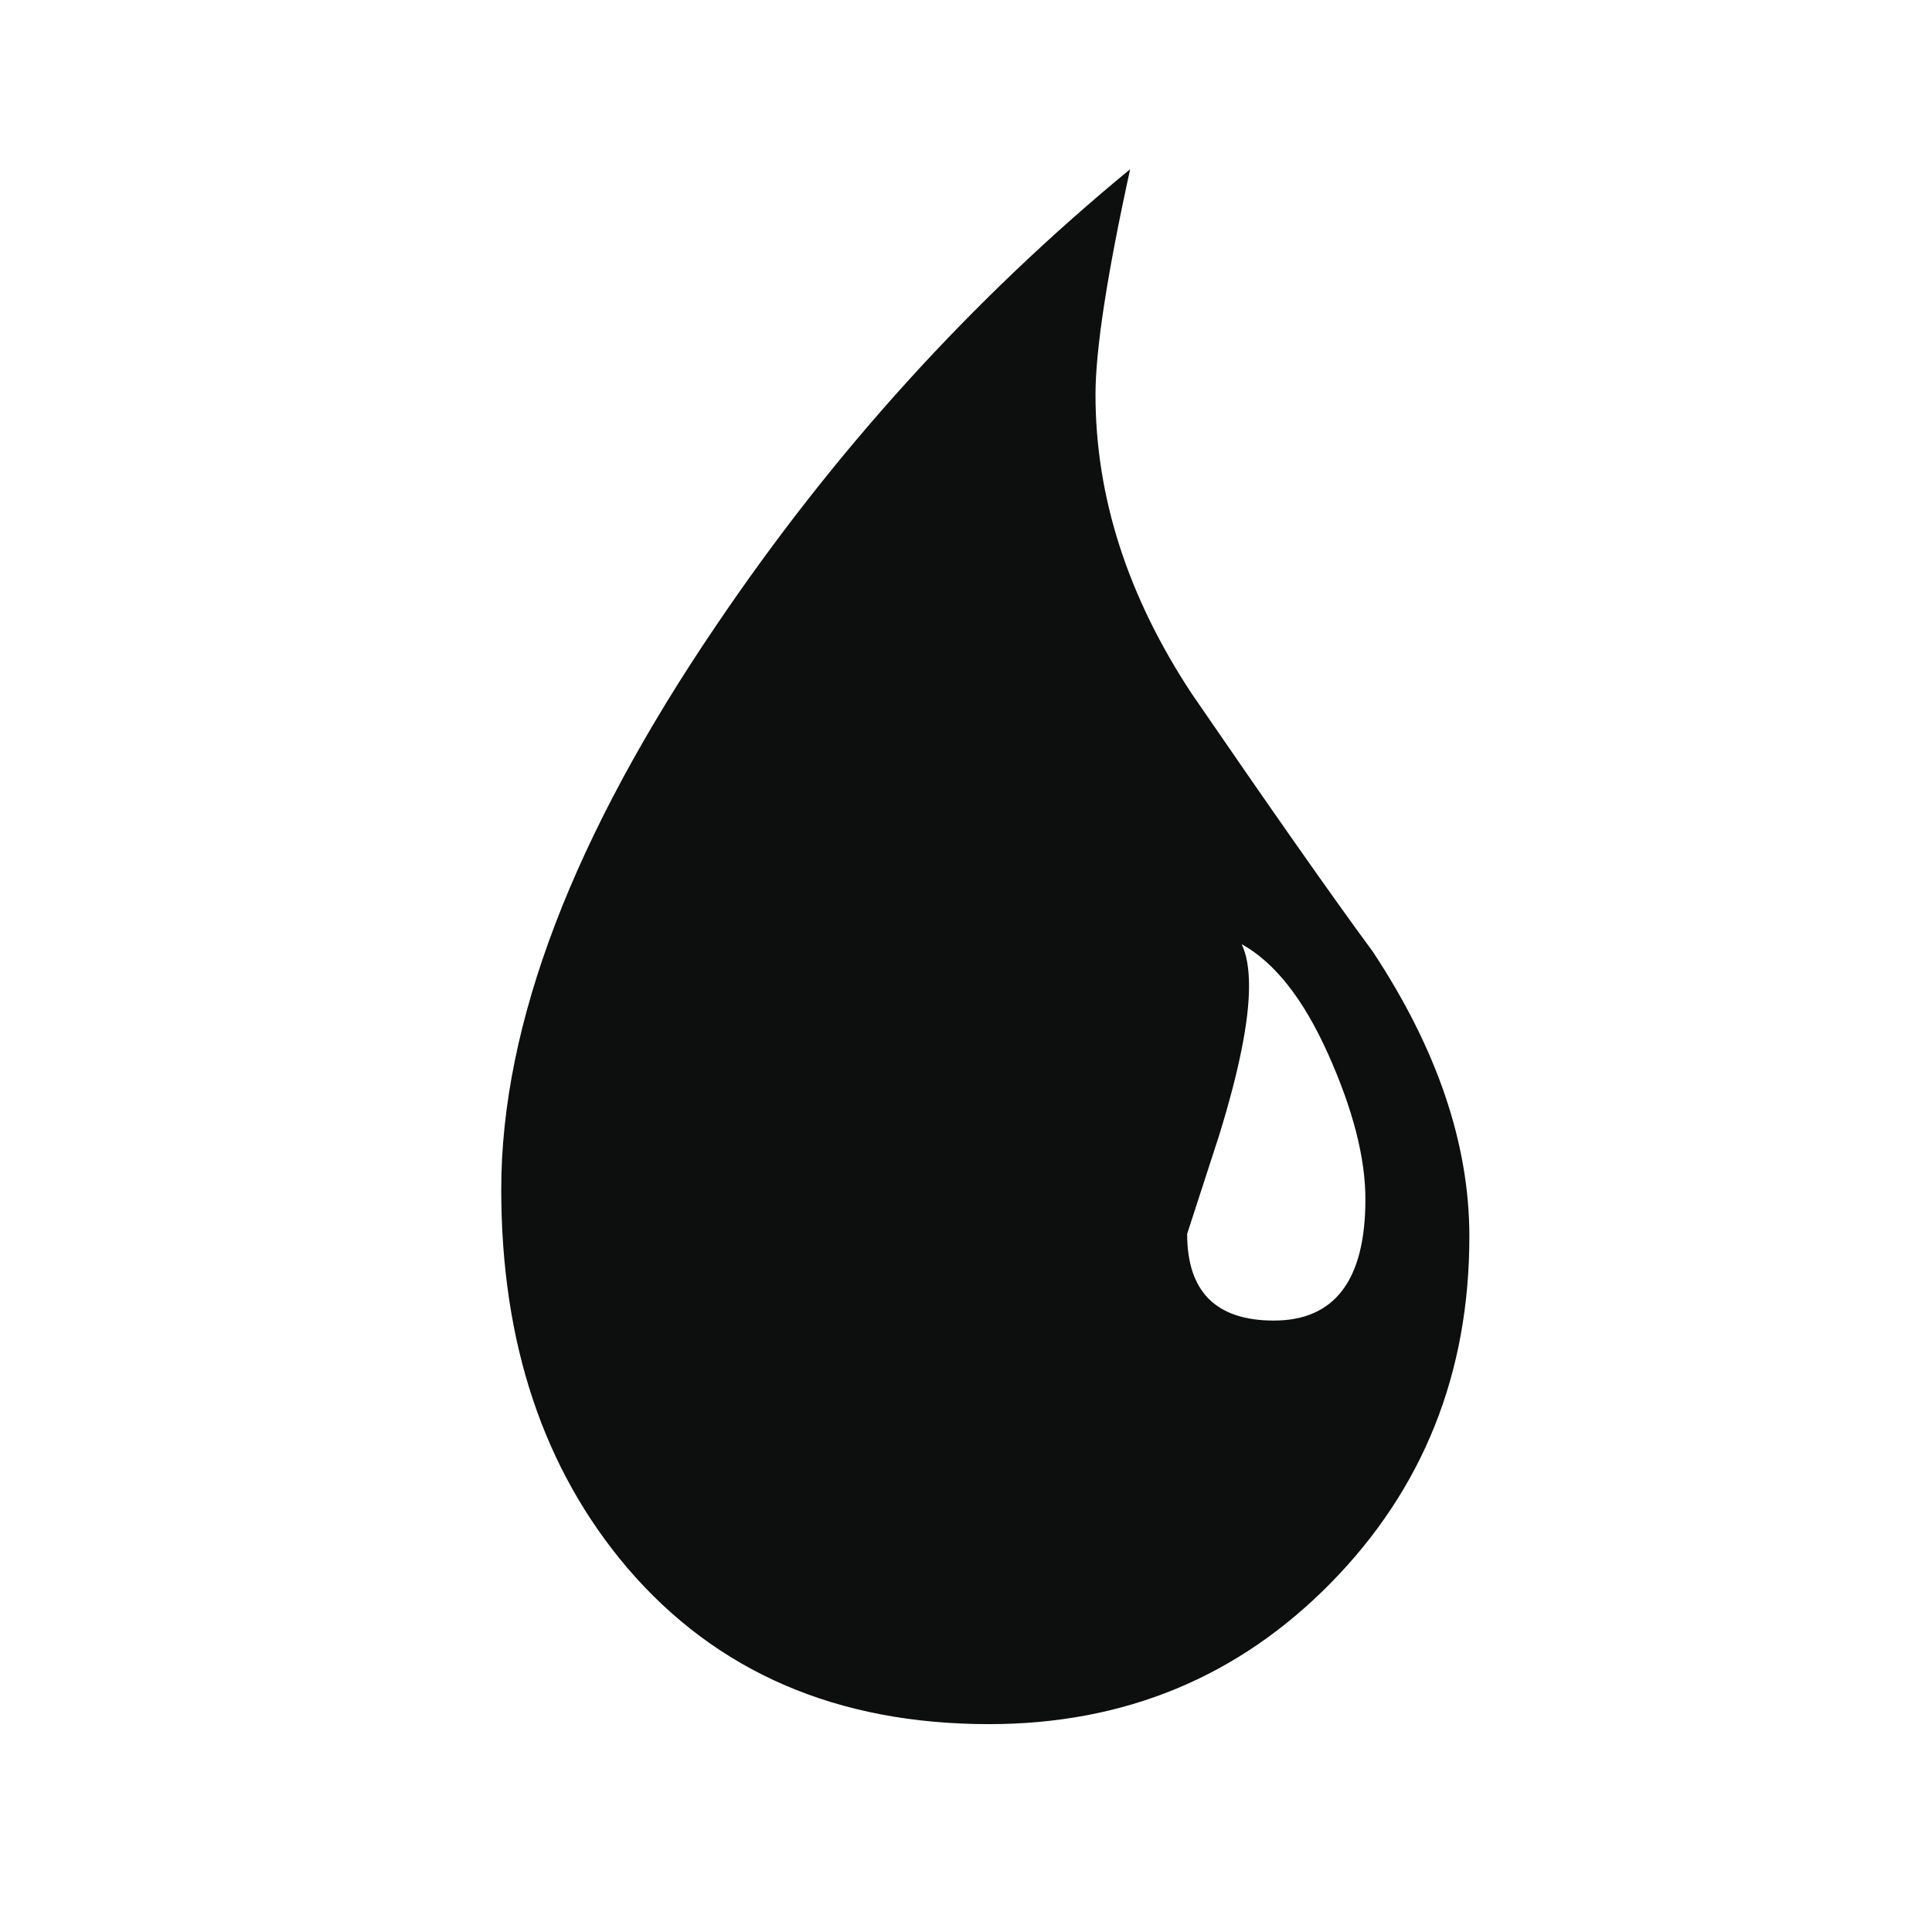 <?xml version="1.0" encoding="utf-8"?>
<svg viewBox="199 201 100 100" xmlns="http://www.w3.org/2000/svg">
  <path fill="#0D0F0F" d="M 267.88 282.935 C 263.093 287.806 257.196 290.241 250.192 290.241 C 242.331 290.241 236.094 287.552 231.481 282.168 C 227.122 277.042 224.944 270.507 224.944 262.563 C 224.944 254.02 228.661 244.277 236.094 233.339 C 242.158 224.37 249.293 216.508 257.496 209.758 C 256.299 215.227 255.703 219.113 255.703 221.421 C 255.703 226.719 257.367 231.887 260.699 236.928 C 264.801 242.908 267.918 247.354 270.056 250.257 C 273.388 255.299 275.054 260.211 275.054 264.993 C 275.056 272.086 272.663 278.068 267.88 282.935 Z M 267.751 255.572 C 266.47 252.712 264.974 250.811 263.265 249.869 C 263.521 250.383 263.65 251.109 263.65 252.049 C 263.65 253.844 263.138 256.406 262.111 259.738 L 260.447 264.866 C 260.447 267.855 261.939 269.352 264.931 269.352 C 268.091 269.352 269.673 267.257 269.673 263.07 C 269.673 260.936 269.033 258.439 267.751 255.572 Z"/>
</svg>